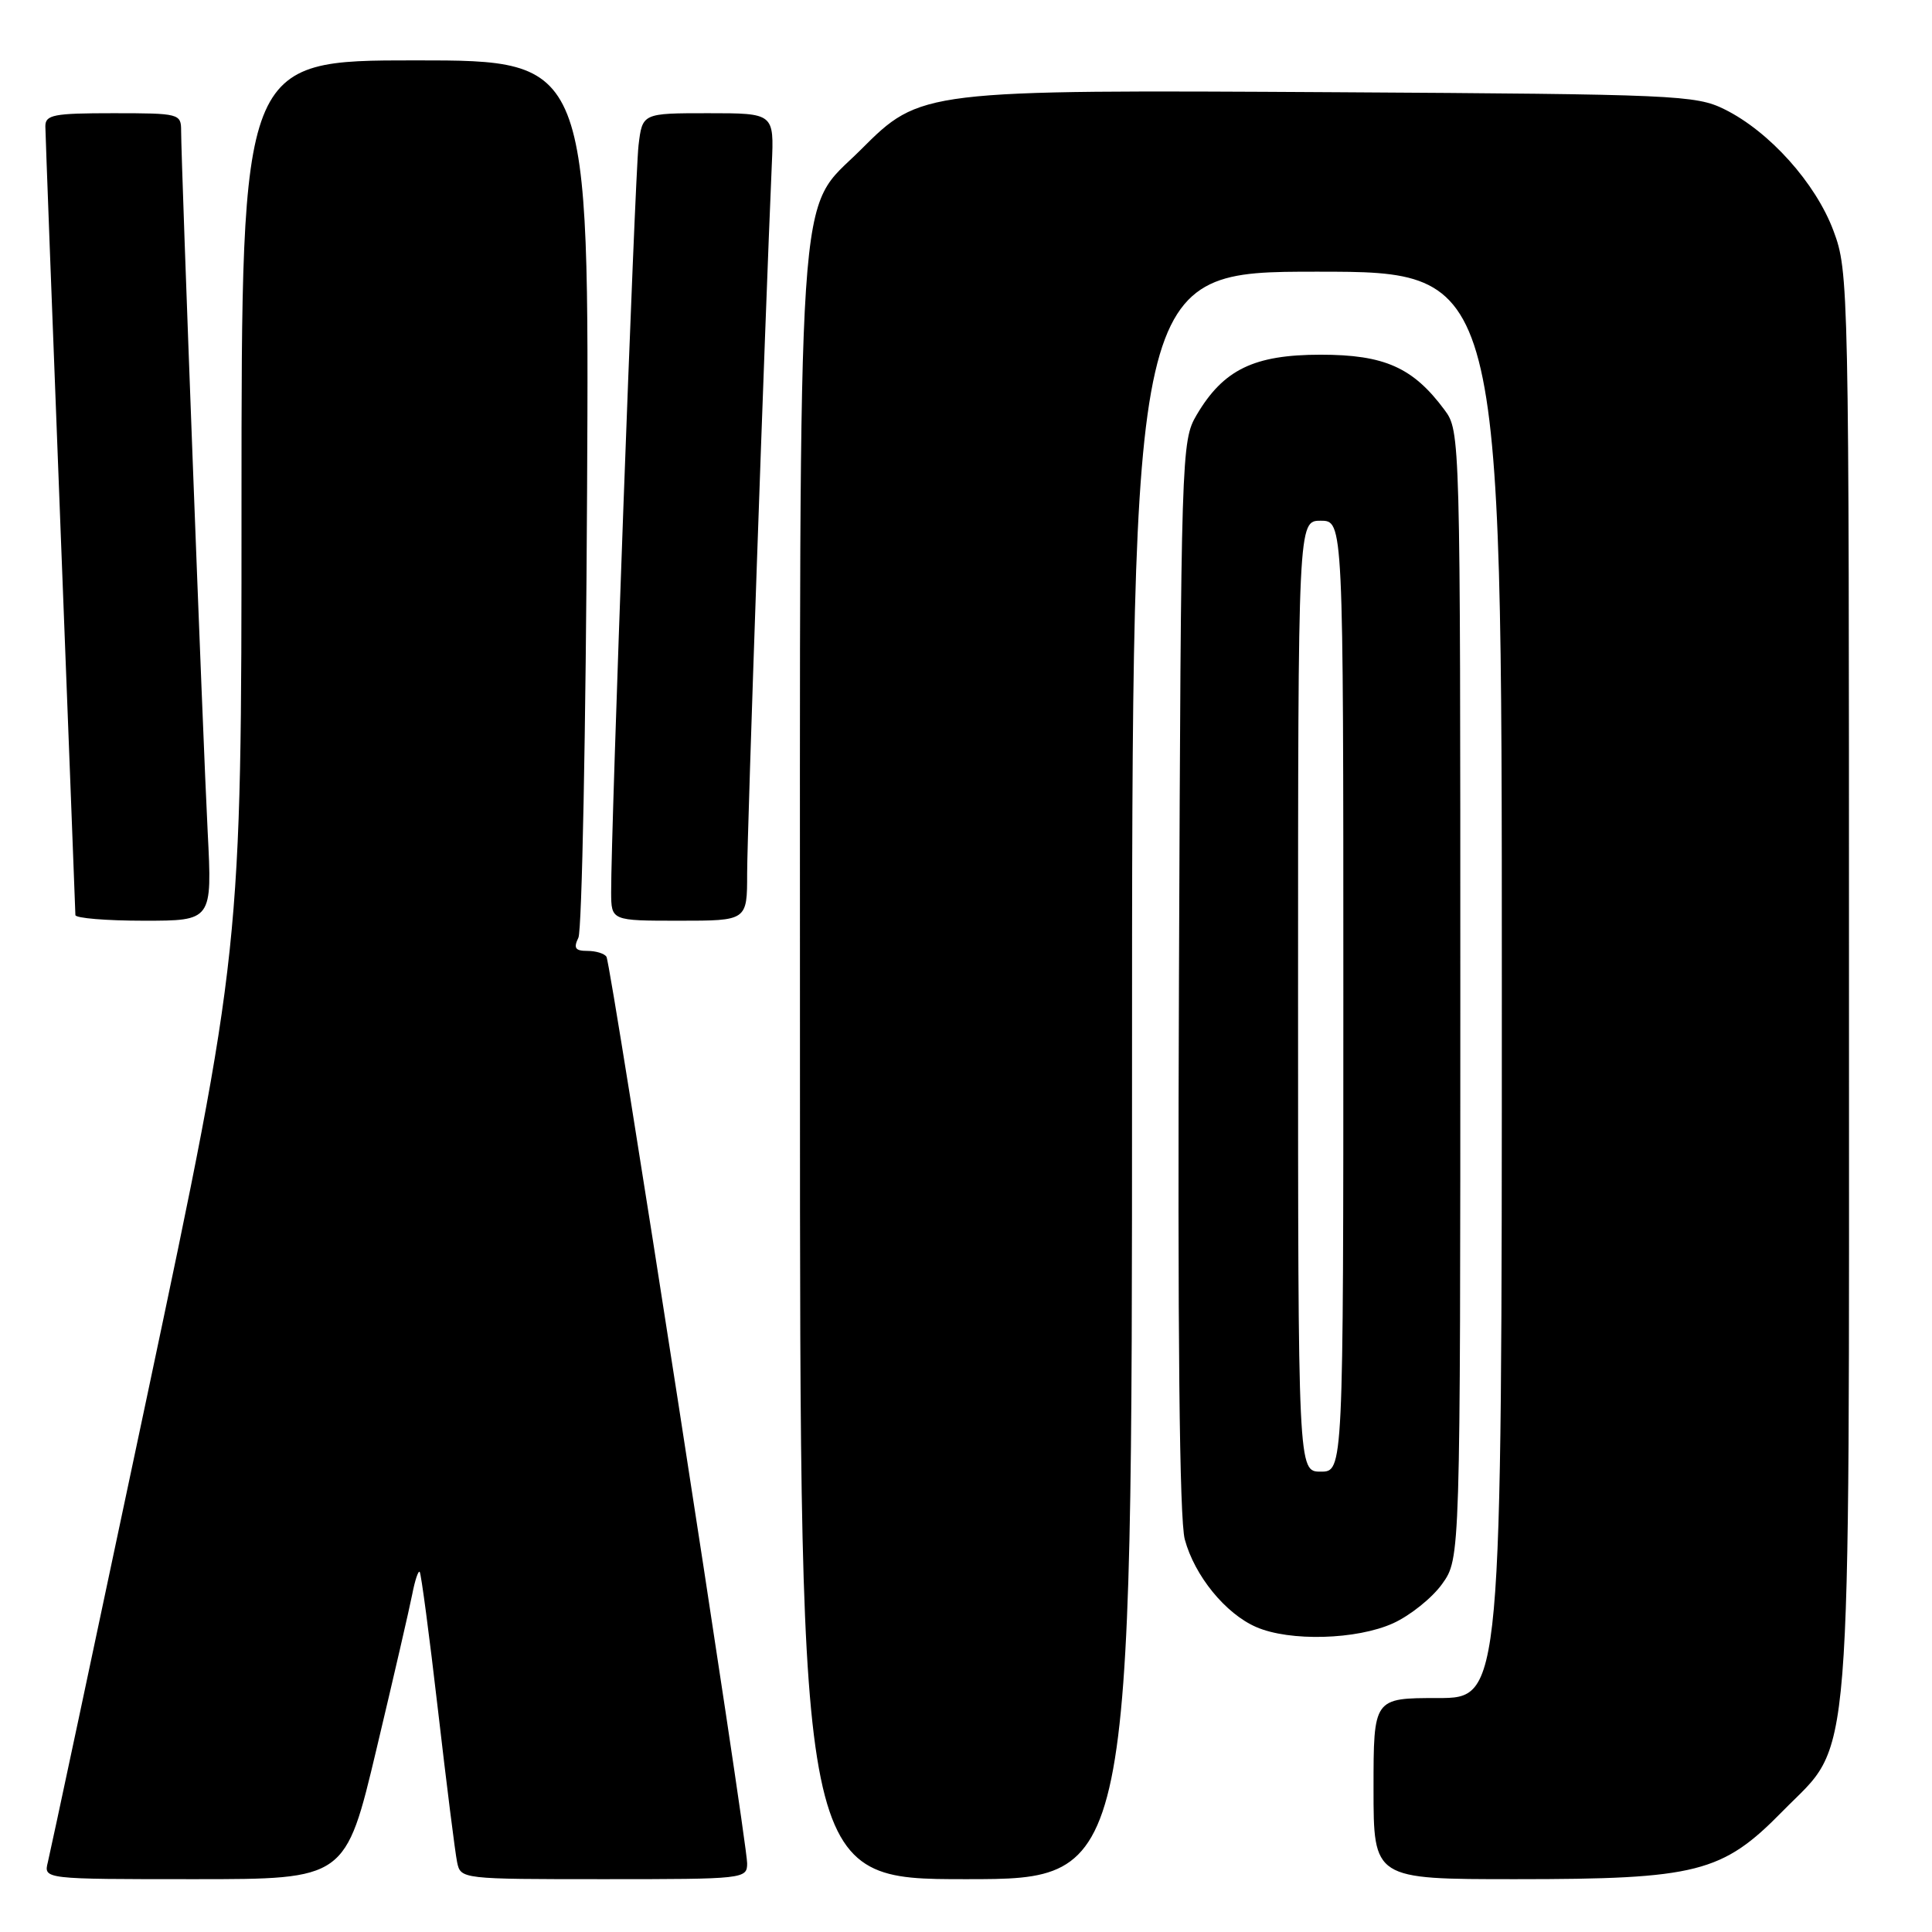 <?xml version="1.0" encoding="UTF-8" standalone="no"?>
<!DOCTYPE svg PUBLIC "-//W3C//DTD SVG 1.1//EN" "http://www.w3.org/Graphics/SVG/1.1/DTD/svg11.dtd" >
<svg xmlns="http://www.w3.org/2000/svg" xmlns:xlink="http://www.w3.org/1999/xlink" version="1.1" viewBox="0 0 256 256">
 <g >
 <path fill="currentColor"
d=" M 49.89 231.75 C 52.15 222.26 54.28 213.02 54.63 211.22 C 54.98 209.41 55.42 208.09 55.61 208.28 C 55.80 208.47 56.89 216.69 58.03 226.56 C 59.17 236.43 60.31 245.51 60.57 246.75 C 61.04 248.99 61.14 249.00 80.02 249.00 C 98.66 249.00 99.00 248.96 99.00 246.89 C 99.00 243.99 80.97 127.75 80.36 126.78 C 80.10 126.35 78.96 126.00 77.83 126.00 C 76.22 126.00 75.97 125.63 76.64 124.25 C 77.11 123.29 77.63 96.74 77.79 65.25 C 78.08 8.00 78.08 8.00 55.04 8.00 C 32.00 8.00 32.00 8.00 32.00 66.93 C 32.00 125.85 32.00 125.85 19.45 185.18 C 12.55 217.80 6.65 245.51 6.34 246.75 C 5.78 249.00 5.78 249.00 25.78 249.00 C 45.79 249.00 45.79 249.00 49.89 231.75 Z  M 150.00 142.50 C 150.00 36.00 150.00 36.00 174.50 36.00 C 199.00 36.00 199.00 36.00 199.00 130.50 C 199.00 225.00 199.00 225.00 190.50 225.00 C 182.00 225.00 182.00 225.00 182.00 237.00 C 182.00 249.00 182.00 249.00 200.82 249.00 C 224.88 249.00 228.21 248.15 236.18 240.02 C 245.58 230.42 245.00 237.70 245.00 129.86 C 245.00 37.60 244.97 35.99 242.94 30.57 C 240.58 24.25 234.44 17.41 228.50 14.48 C 224.71 12.60 221.99 12.49 177.10 12.22 C 122.11 11.90 121.99 11.91 114.06 19.84 C 105.44 28.46 106.00 20.07 106.00 141.68 C 106.00 249.00 106.00 249.00 128.00 249.00 C 150.00 249.00 150.00 249.00 150.00 142.50 Z  M 184.60 215.09 C 186.85 214.07 189.78 211.72 191.10 209.87 C 193.50 206.50 193.50 206.50 193.50 131.82 C 193.50 57.62 193.49 57.13 191.41 54.32 C 187.24 48.69 183.45 47.00 175.00 47.00 C 166.15 47.00 162.10 48.97 158.55 55.00 C 156.54 58.43 156.49 59.94 156.22 129.27 C 156.03 176.79 156.28 201.34 156.99 203.98 C 158.29 208.80 162.38 213.82 166.45 215.59 C 170.89 217.53 179.78 217.28 184.60 215.09 Z  M 27.52 110.25 C 26.90 98.28 24.00 21.59 24.00 17.34 C 24.00 15.06 23.77 15.00 15.00 15.00 C 7.09 15.00 6.00 15.21 6.01 16.75 C 6.02 17.71 6.91 41.45 8.00 69.50 C 9.09 97.55 9.98 120.84 9.99 121.25 C 9.99 121.66 14.08 122.00 19.06 122.00 C 28.12 122.00 28.12 122.00 27.52 110.25 Z  M 99.00 115.75 C 99.00 110.44 101.36 42.62 102.27 21.75 C 102.57 15.00 102.57 15.00 93.84 15.00 C 85.12 15.00 85.12 15.00 84.61 19.25 C 84.13 23.23 80.95 110.08 80.98 118.25 C 81.00 122.00 81.00 122.00 90.00 122.00 C 99.00 122.00 99.00 122.00 99.00 115.75 Z  M 172.00 132.00 C 172.00 69.00 172.00 69.00 175.00 69.00 C 178.00 69.00 178.00 69.00 178.00 132.00 C 178.00 195.00 178.00 195.00 175.00 195.00 C 172.00 195.00 172.00 195.00 172.00 132.00 Z "/>
</g>
</svg>